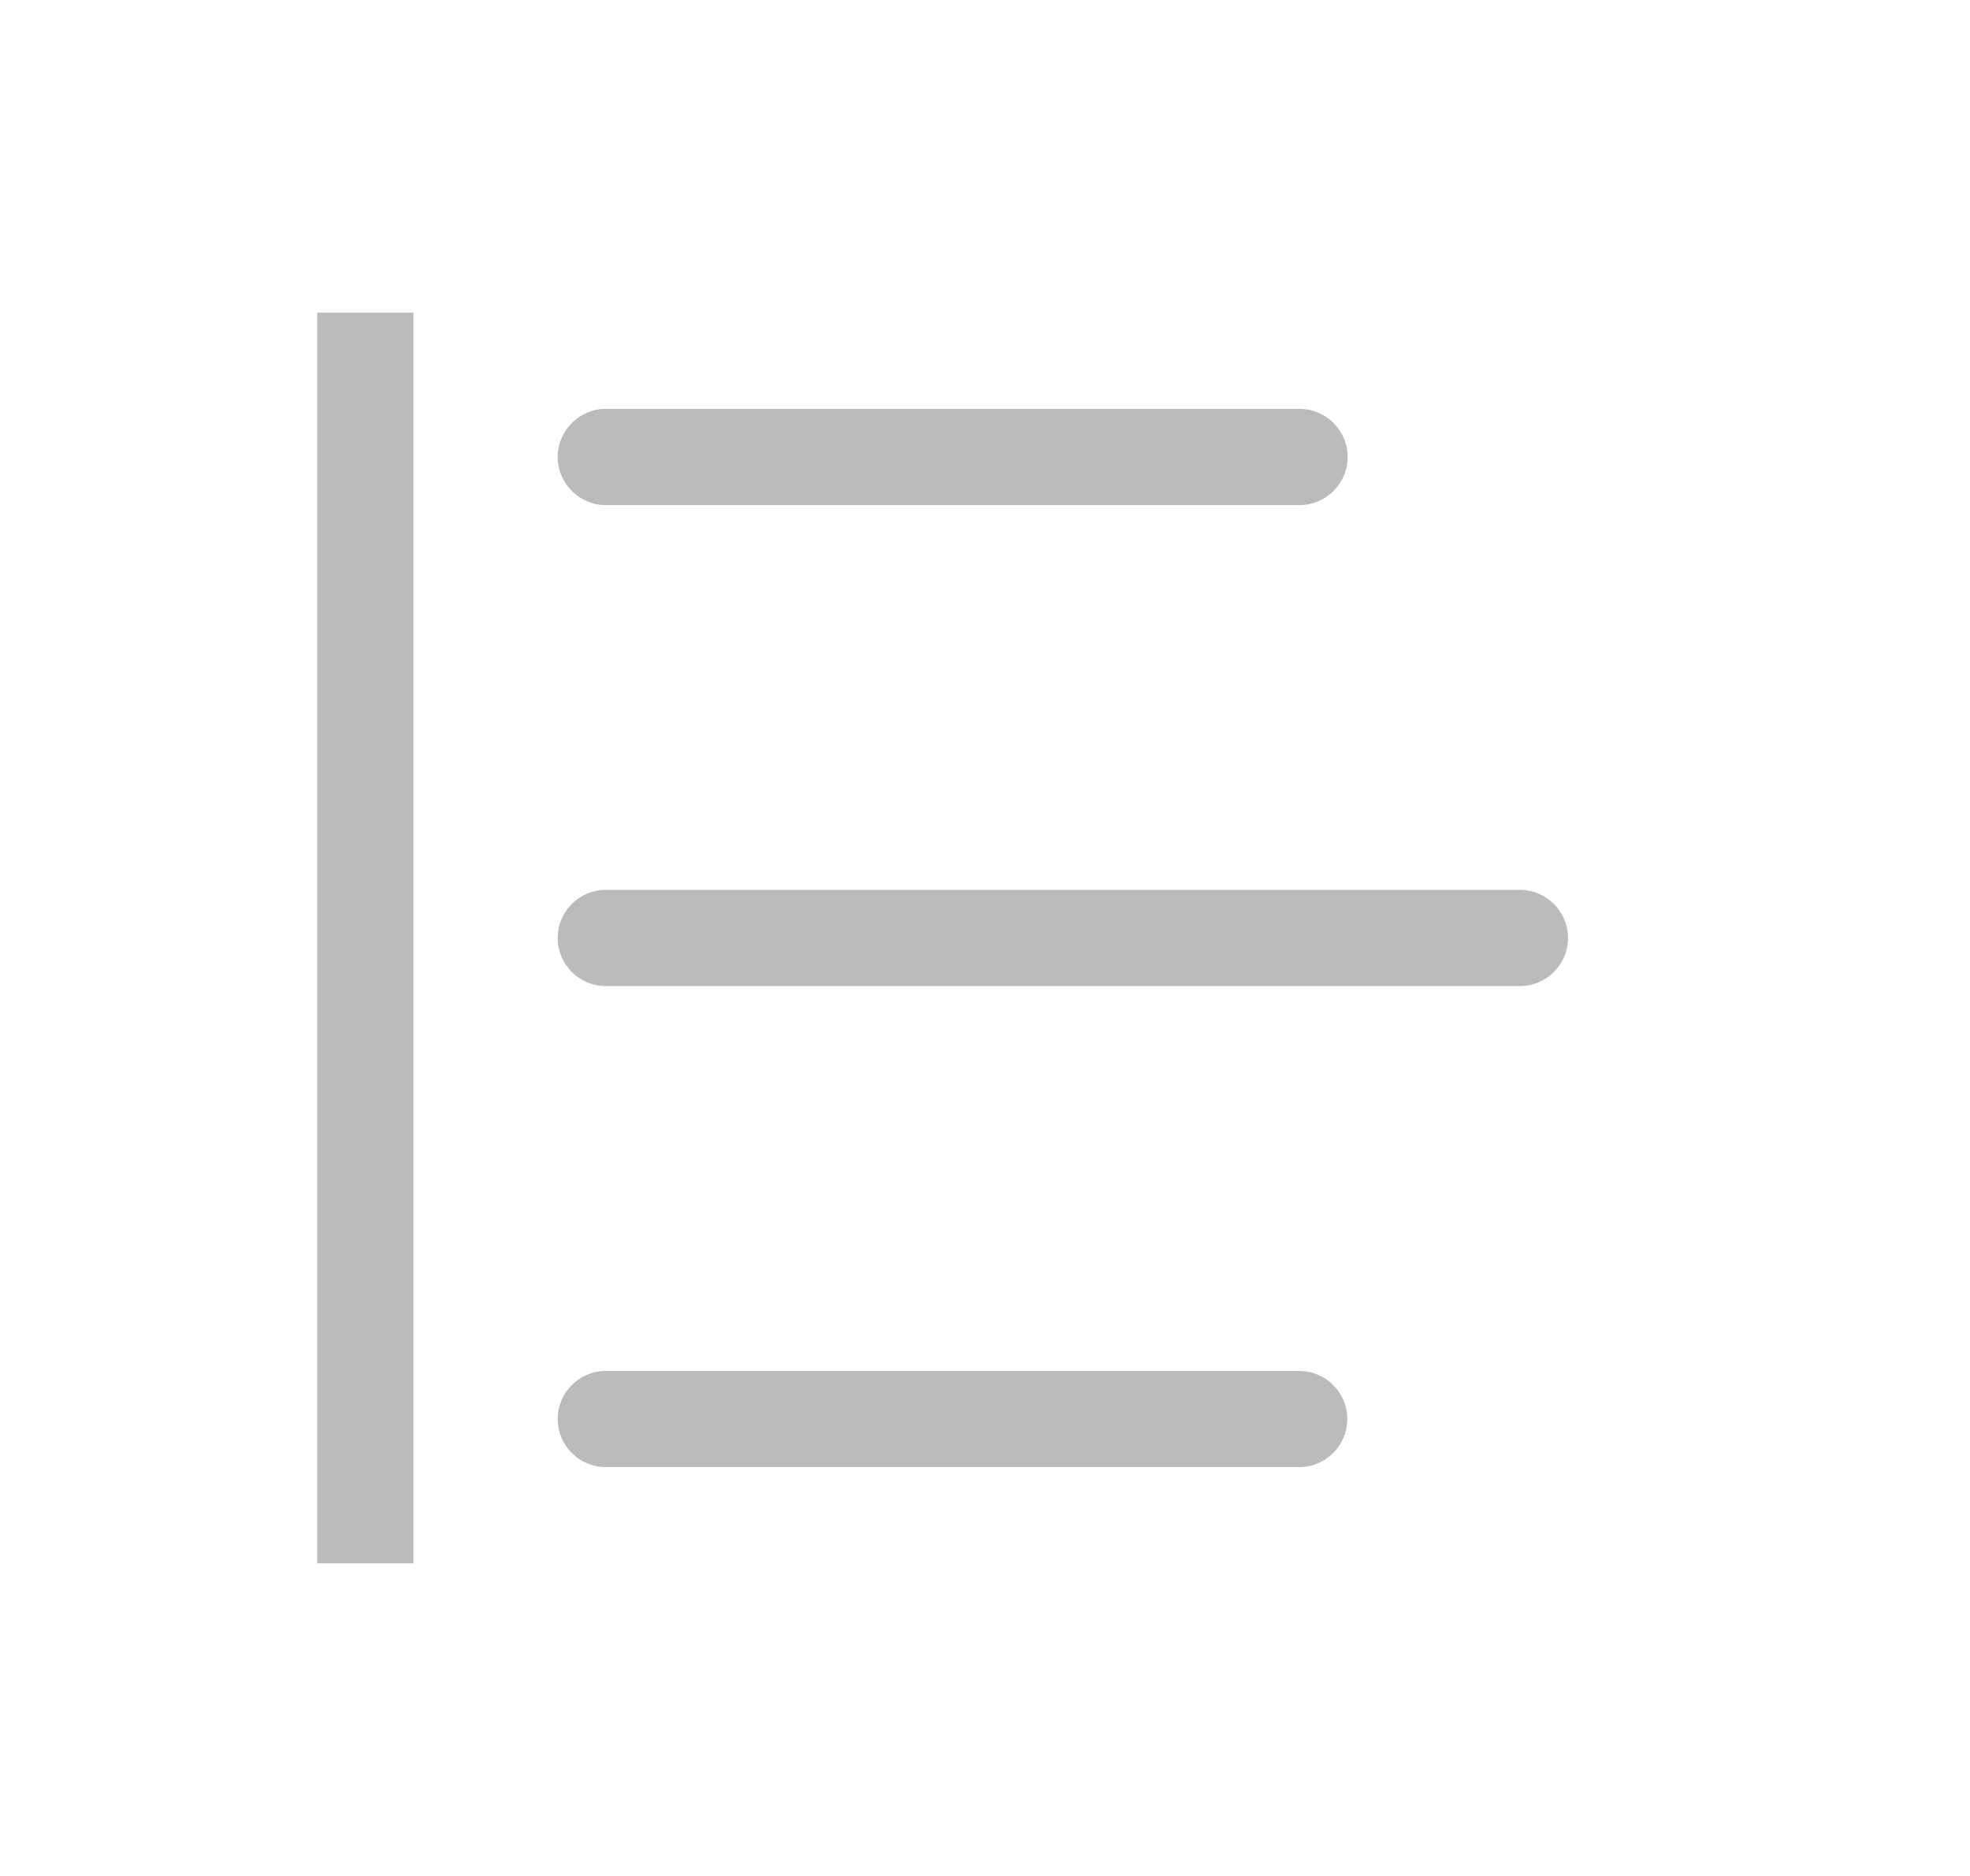 <svg width="21" height="20" viewBox="0 0 21 20" fill="none" xmlns="http://www.w3.org/2000/svg">
<path d="M3.381 3.333H4.407V16.667H3.381V3.333Z" fill="#BBBBBB"/>
<path d="M13.853 4.359C14.136 4.359 14.366 4.589 14.366 4.872C14.366 5.155 14.136 5.385 13.853 5.385H6.458C6.175 5.385 5.945 5.155 5.945 4.872C5.945 4.589 6.175 4.359 6.458 4.359H13.853Z" fill="#BBBBBB"/>
<path d="M13.849 14.616C14.132 14.616 14.362 14.845 14.362 15.128C14.362 15.412 14.132 15.641 13.849 15.641H6.458C6.175 15.641 5.945 15.412 5.945 15.128C5.945 14.845 6.175 14.616 6.458 14.616H13.849Z" fill="#BBBBBB"/>
<path d="M16.202 9.487C16.485 9.487 16.715 9.717 16.715 10C16.715 10.283 16.485 10.513 16.202 10.513H6.458C6.175 10.513 5.945 10.283 5.945 10C5.945 9.717 6.175 9.487 6.458 9.487H16.202Z" fill="#BBBBBB"/>
</svg>
